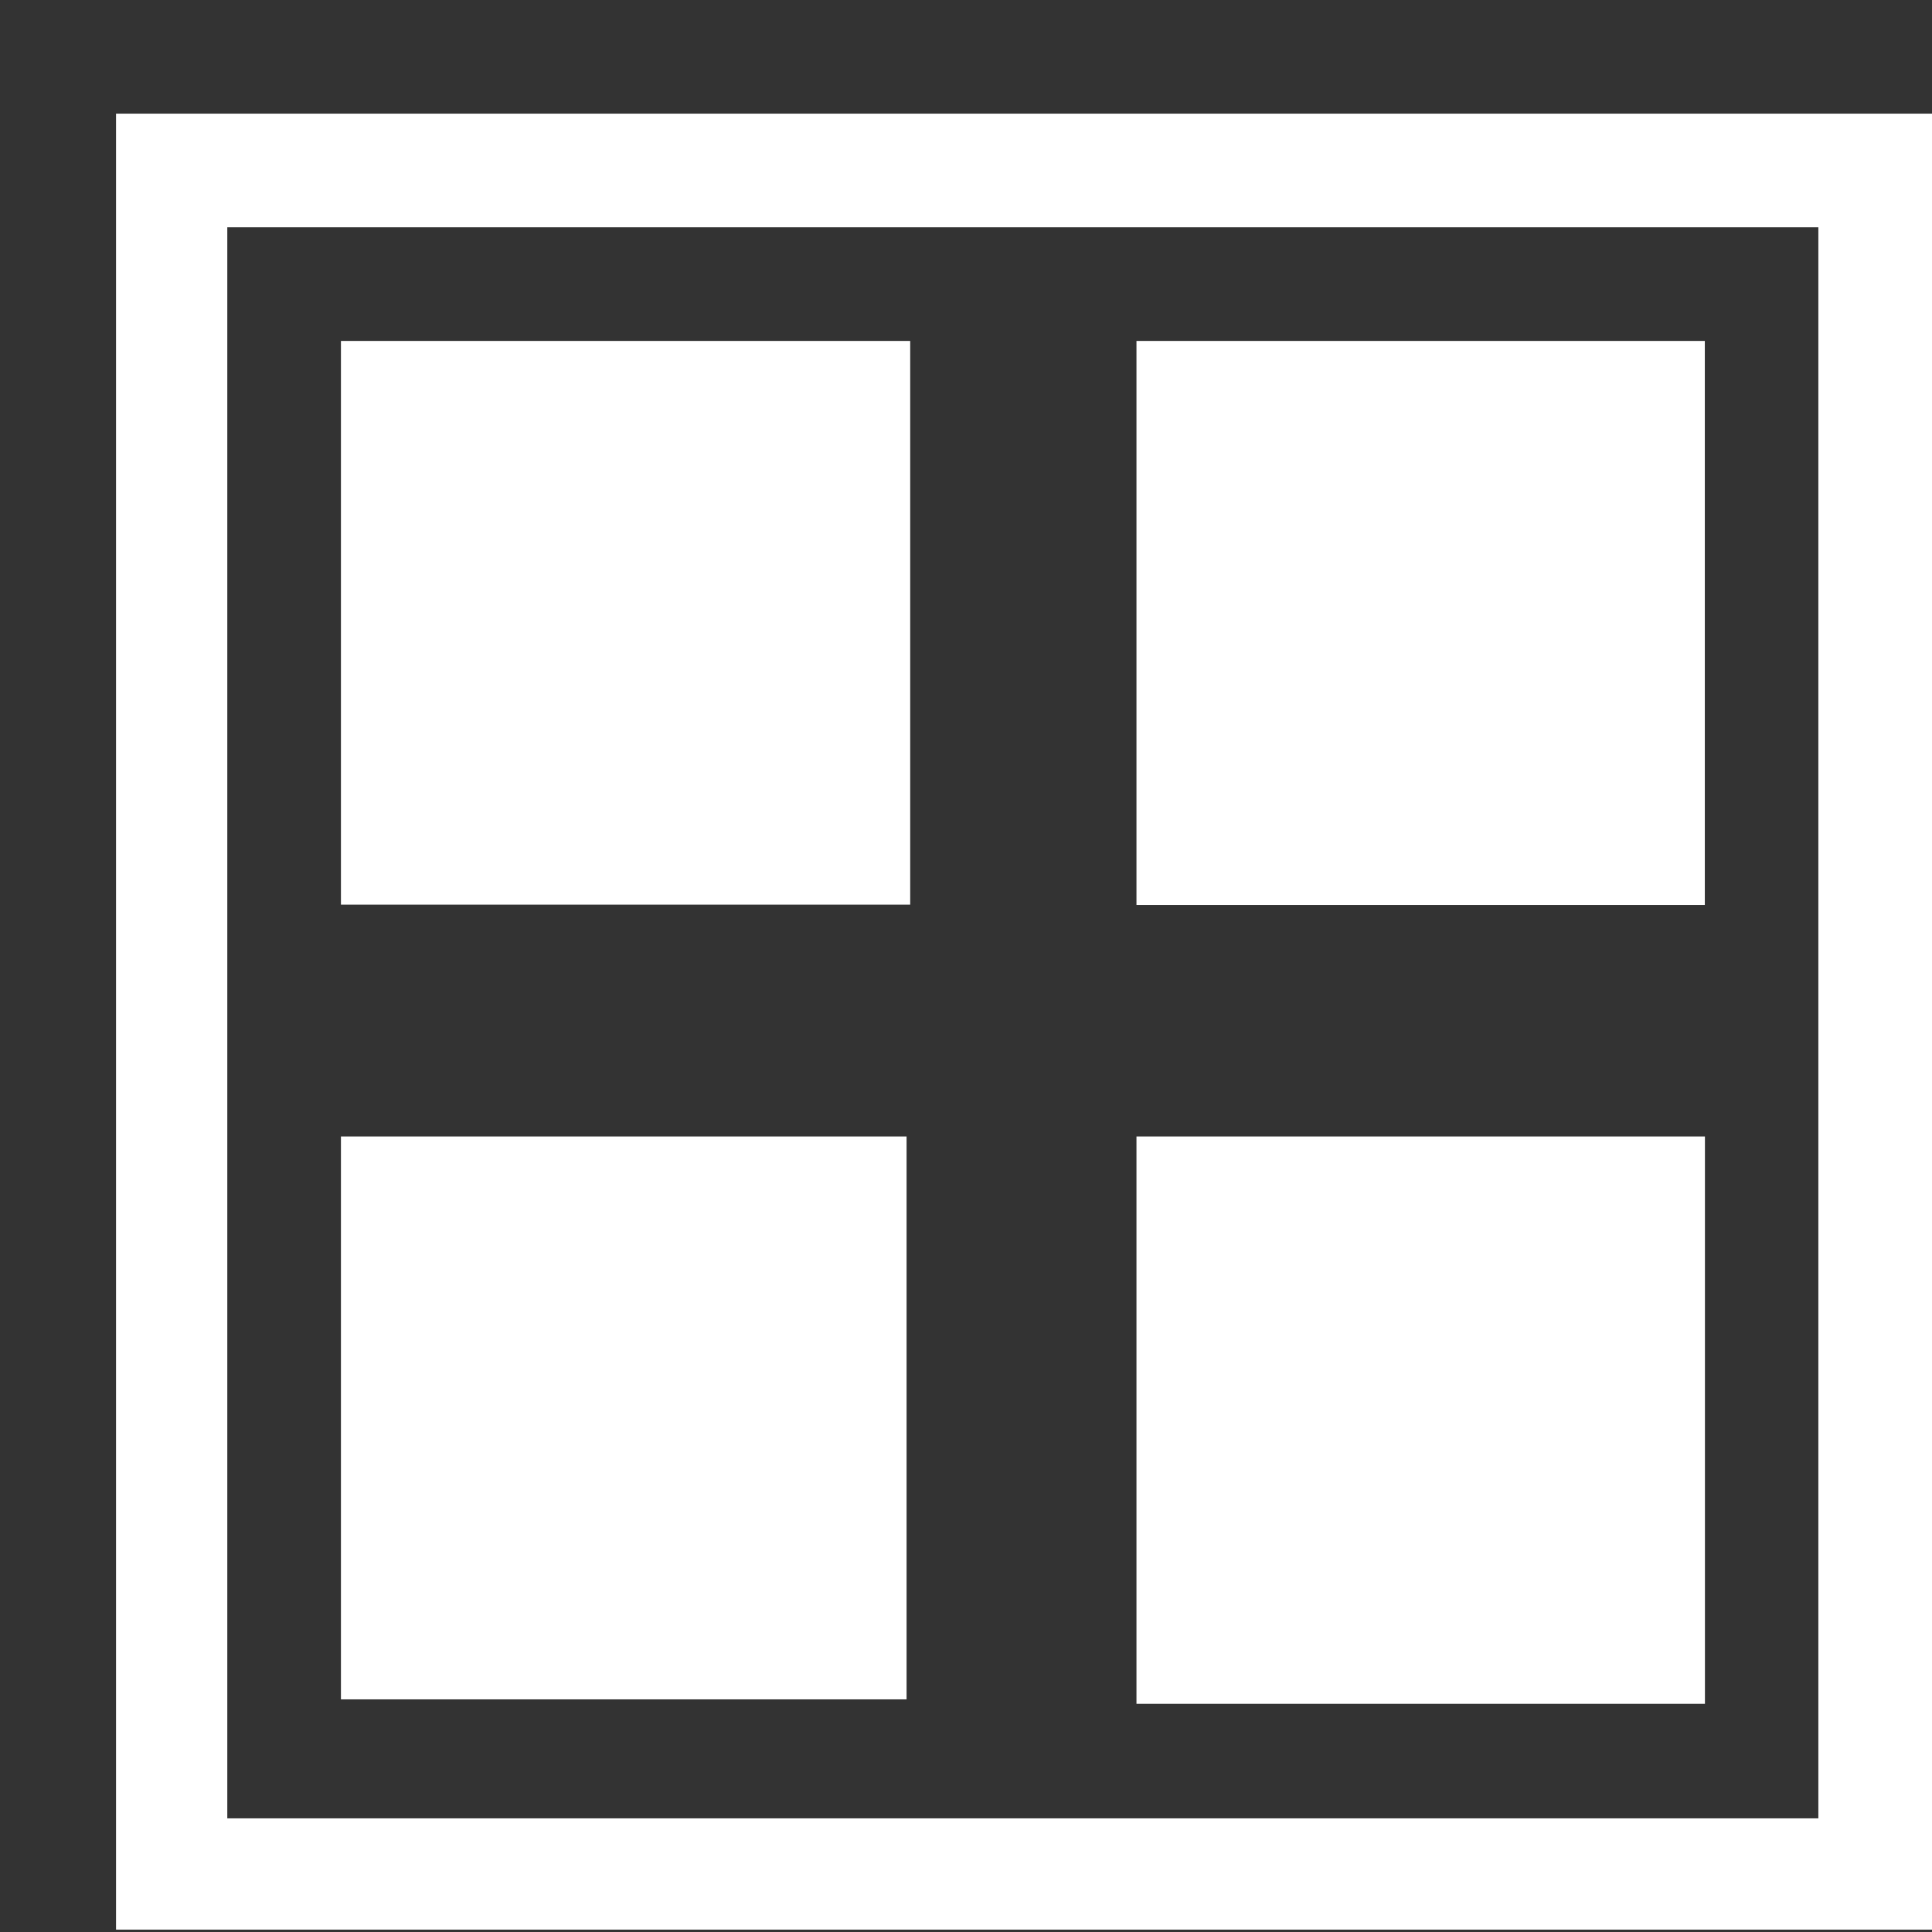 <?xml version="1.0" encoding="utf-8"?>
<!-- Uploaded to: SVG Repo, www.svgrepo.com, Generator: SVG Repo Mixer Tools -->
<svg  viewBox="0 0 17 17" version="1.1" xmlns="http://www.w3.org/2000/svg" xmlns:xlink="http://www.w3.org/1999/xlink" class="si-glyph si-glyph-layout-3">
    
    <rect x="0" y="0" width="17" height="17" fill="#333333" stroke="none"/>
    
    <title>1200</title>
    
    <defs>

</defs>
    <g stroke="none" stroke-width="1" fill="none" fill-rule="evenodd">
        <g transform="translate(1, 1)" fill="#fff">
            <path d="M16.021,15.979 L0.021,15.979 L0.021,0 L16.021,0 L16.021,15.979 L16.021,15.979 Z M1,15 L15,15 L15,1 L1,1 L1,15 L1,15 Z" class="si-glyph-fill">

</path>
            <path d="M2,9 L2,13.953 L6.977,13.953 L6.977,9 L2,9 Z" class="si-glyph-fill">

</path>
            <path d="M9,9 L9,13.992 L14.002,13.992 L14.002,9 L9,9 Z" class="si-glyph-fill">

</path>
            <path d="M2,2 L2,6.96 L7.009,6.96 L7.009,2 L2,2 Z" class="si-glyph-fill">

</path>
            <path d="M9,2 L9,6.963 L14.001,6.963 L14.001,2 L9,2 Z" class="si-glyph-fill">

</path>
        </g>
    </g>
</svg>